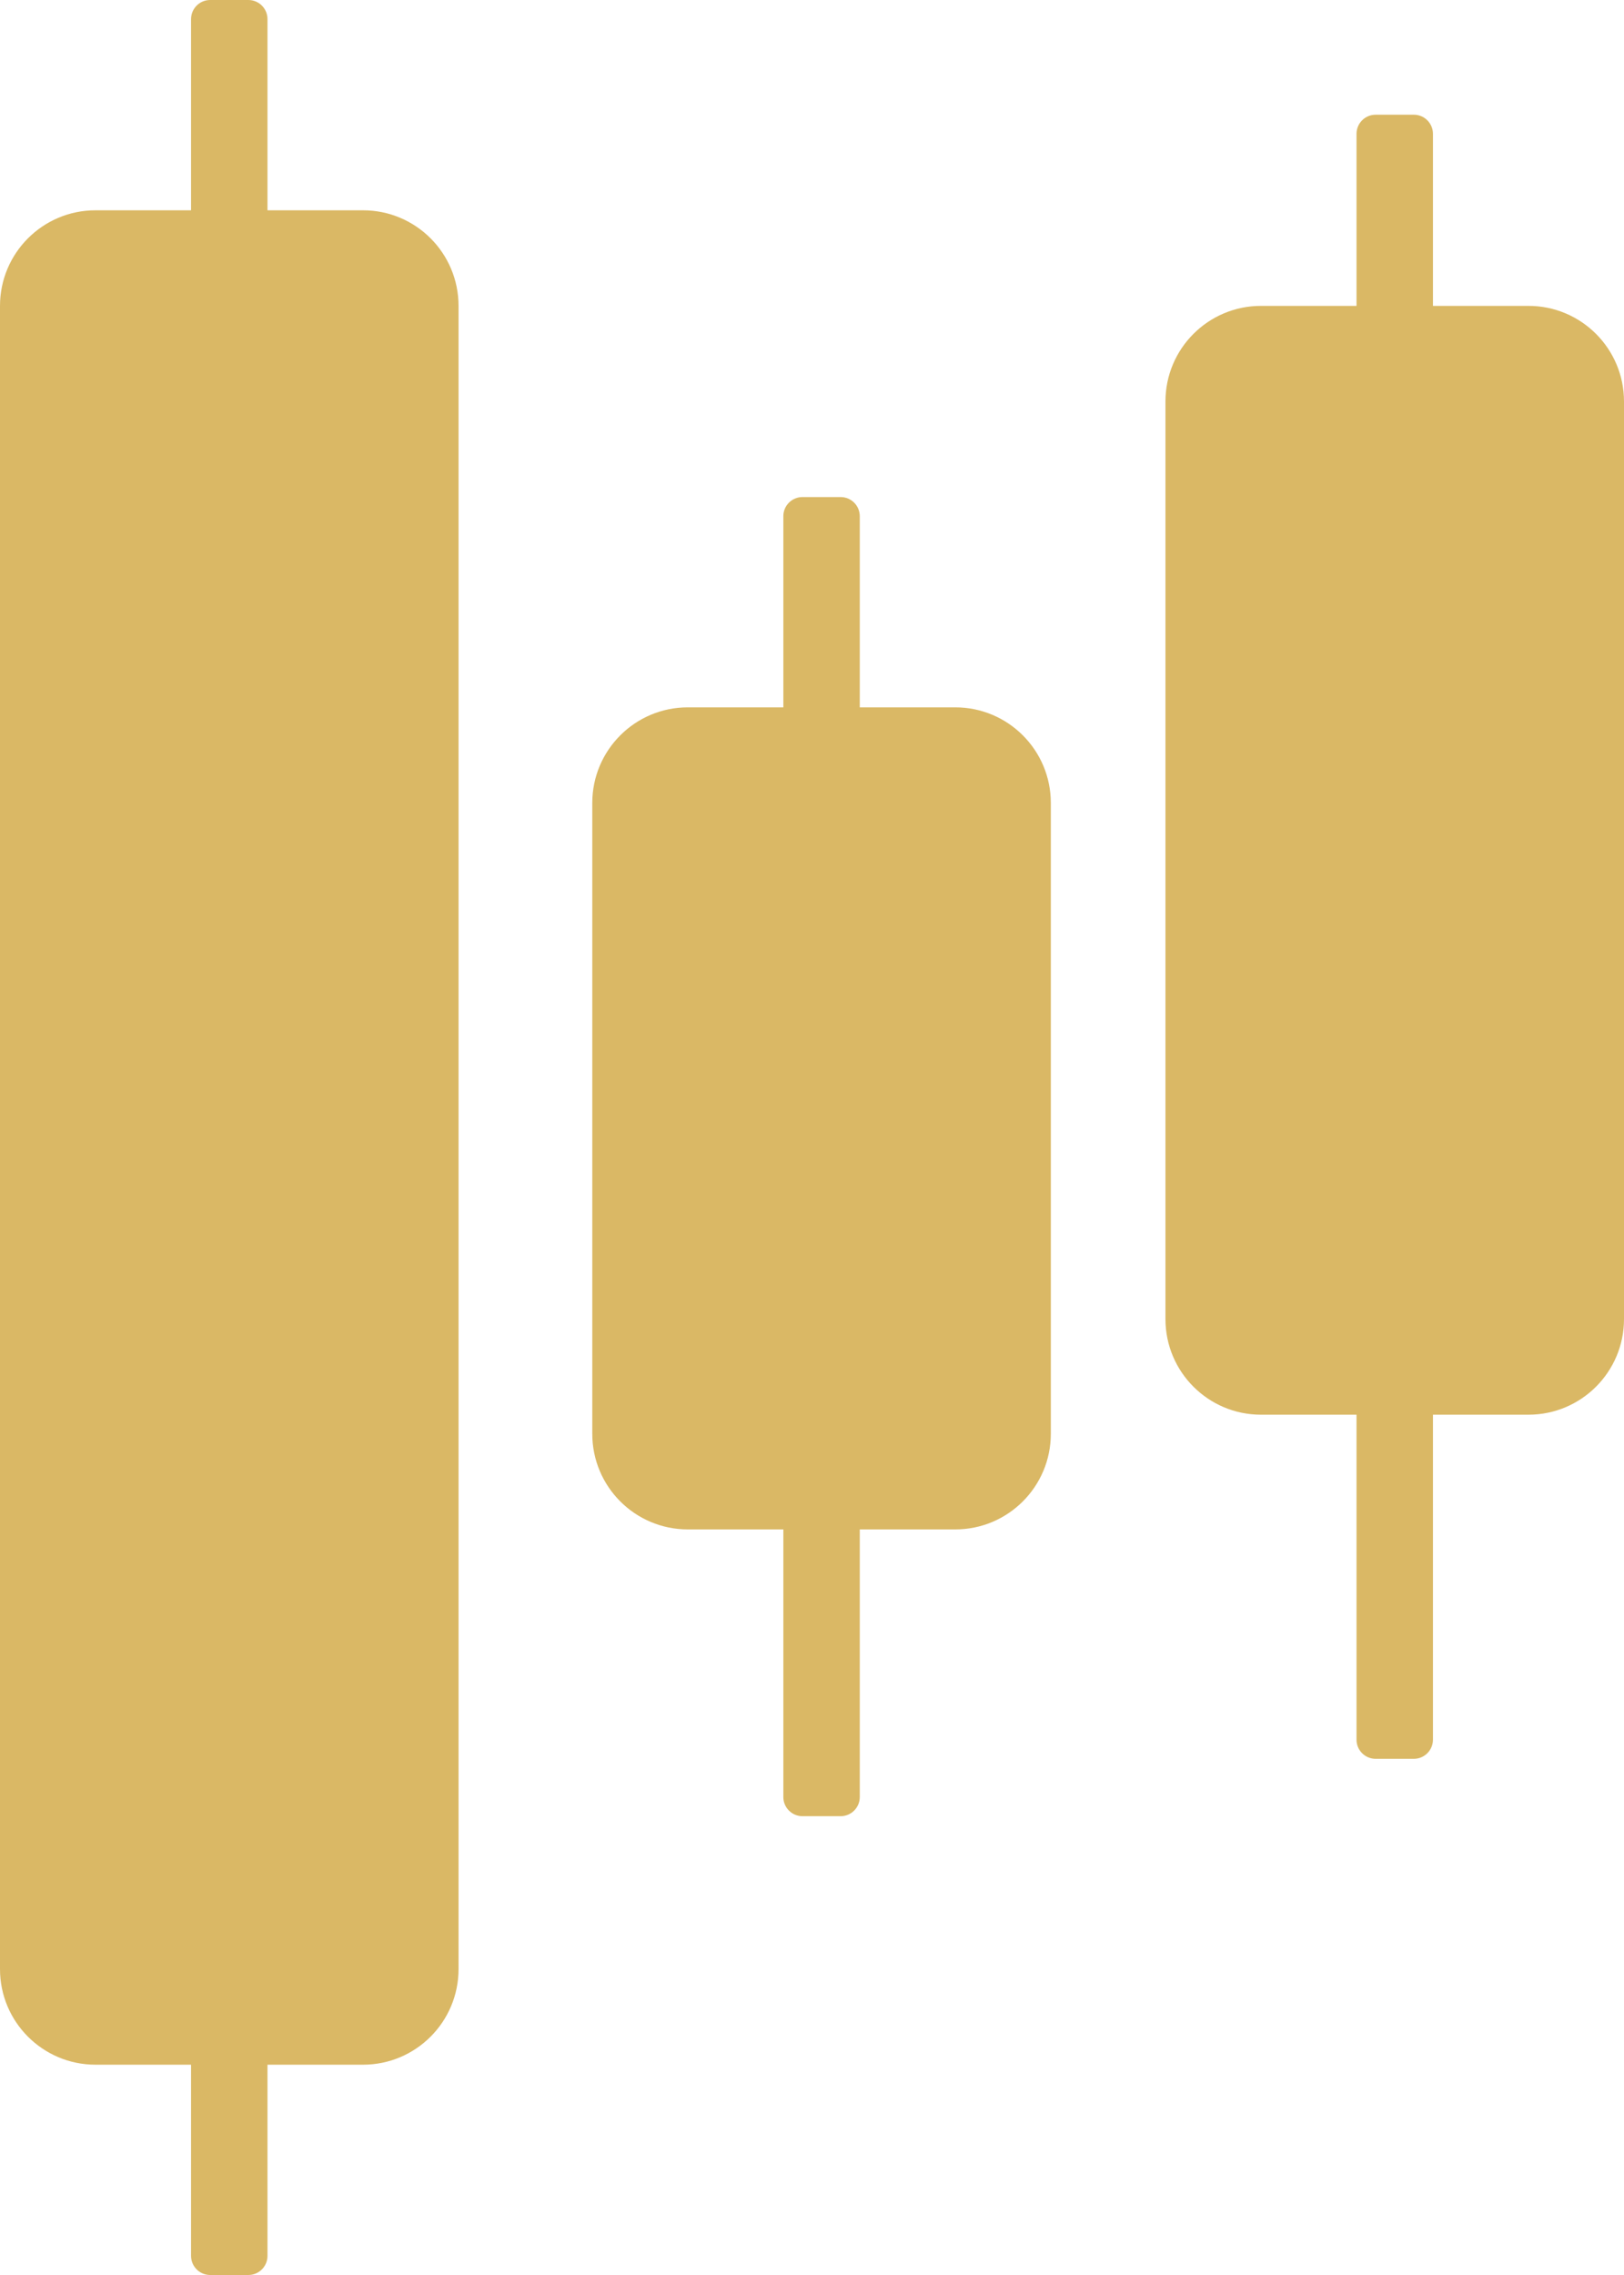 <svg width="85" height="119" viewBox="0 0 85 119" fill="none" xmlns="http://www.w3.org/2000/svg">
<path d="M80 74H66C63.239 74 61 71.761 61 69V21C61 18.239 63.239 16 66 16H80C82.761 16 85 18.239 85 21V69C85 71.761 82.761 74 80 74Z" fill="#DAB865"/>
<path d="M74 92H72C71.448 92 71 91.552 71 91V7C71 6.448 71.448 6 72 6H74C74.552 6 75 6.448 75 7V91C75 91.552 74.552 92 74 92Z" fill="#DAB865"/>
<path d="M19 108H5C2.239 108 0 105.761 0 103V16C0 13.239 2.239 11 5 11H19C21.761 11 24 13.239 24 16V103C24 105.761 21.761 108 19 108Z" fill="#DAB865"/>
<path d="M13 119H11C10.448 119 10 118.552 10 118V1C10 0.448 10.448 0 11 0H13C13.552 0 14 0.448 14 1V118C14 118.552 13.552 119 13 119Z" fill="#DAB865"/>
<path d="M50 80H36C33.239 80 31 77.761 31 75V42C31 39.239 33.239 37 36 37H50C52.761 37 55 39.239 55 42V75C55 77.761 52.761 80 50 80Z" fill="#DAB865"/>
<path d="M44 95H42C41.448 95 41 94.552 41 94V27C41 26.448 41.448 26 42 26H44C44.552 26 45 26.448 45 27V94C45 94.552 44.552 95 44 95Z" fill="#DAB865"/>
</svg>
